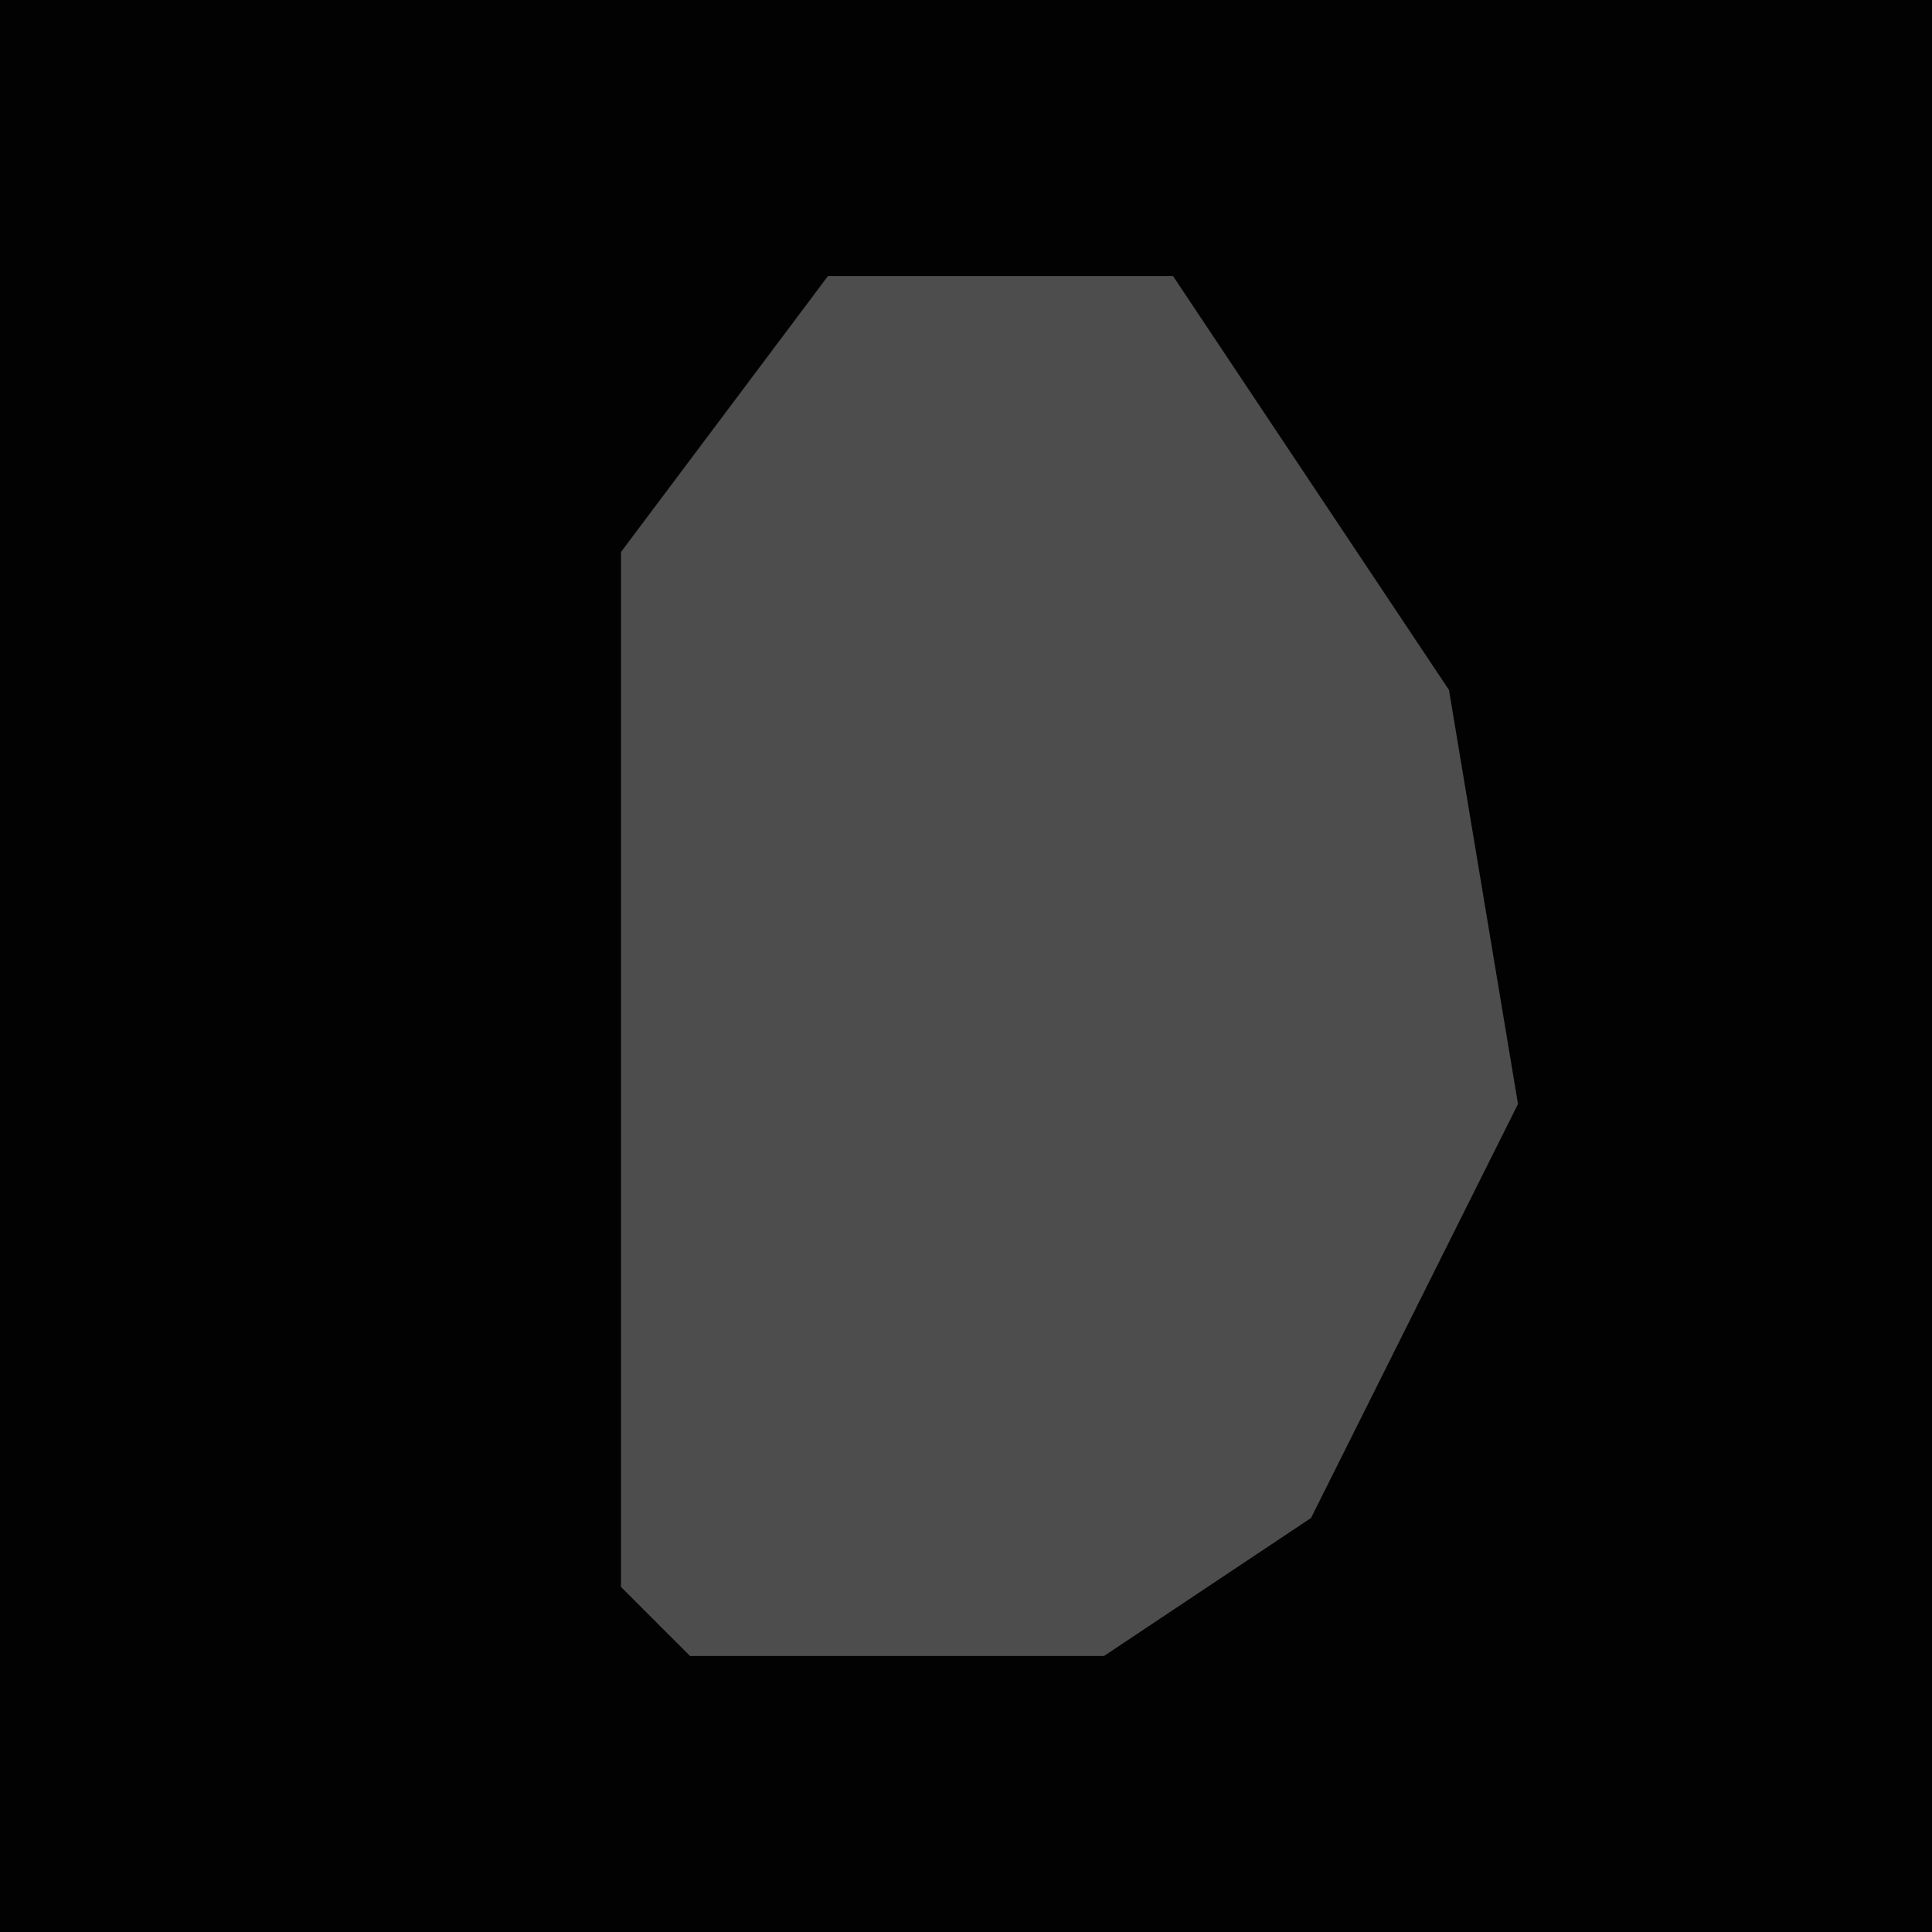 <?xml version="1.0" encoding="UTF-8"?>
<svg version="1.1" xmlns="http://www.w3.org/2000/svg" width="28" height="28">
<path d="M0,0 L28,0 L28,28 L0,28 Z " fill="#020202" transform="translate(0,0)"/>
<path d="M0,0 L5,0 L9,6 L10,12 L7,18 L4,20 L-2,20 L-3,19 L-3,4 Z " fill="#4D4D4D" transform="translate(12,4)"/>
</svg>
